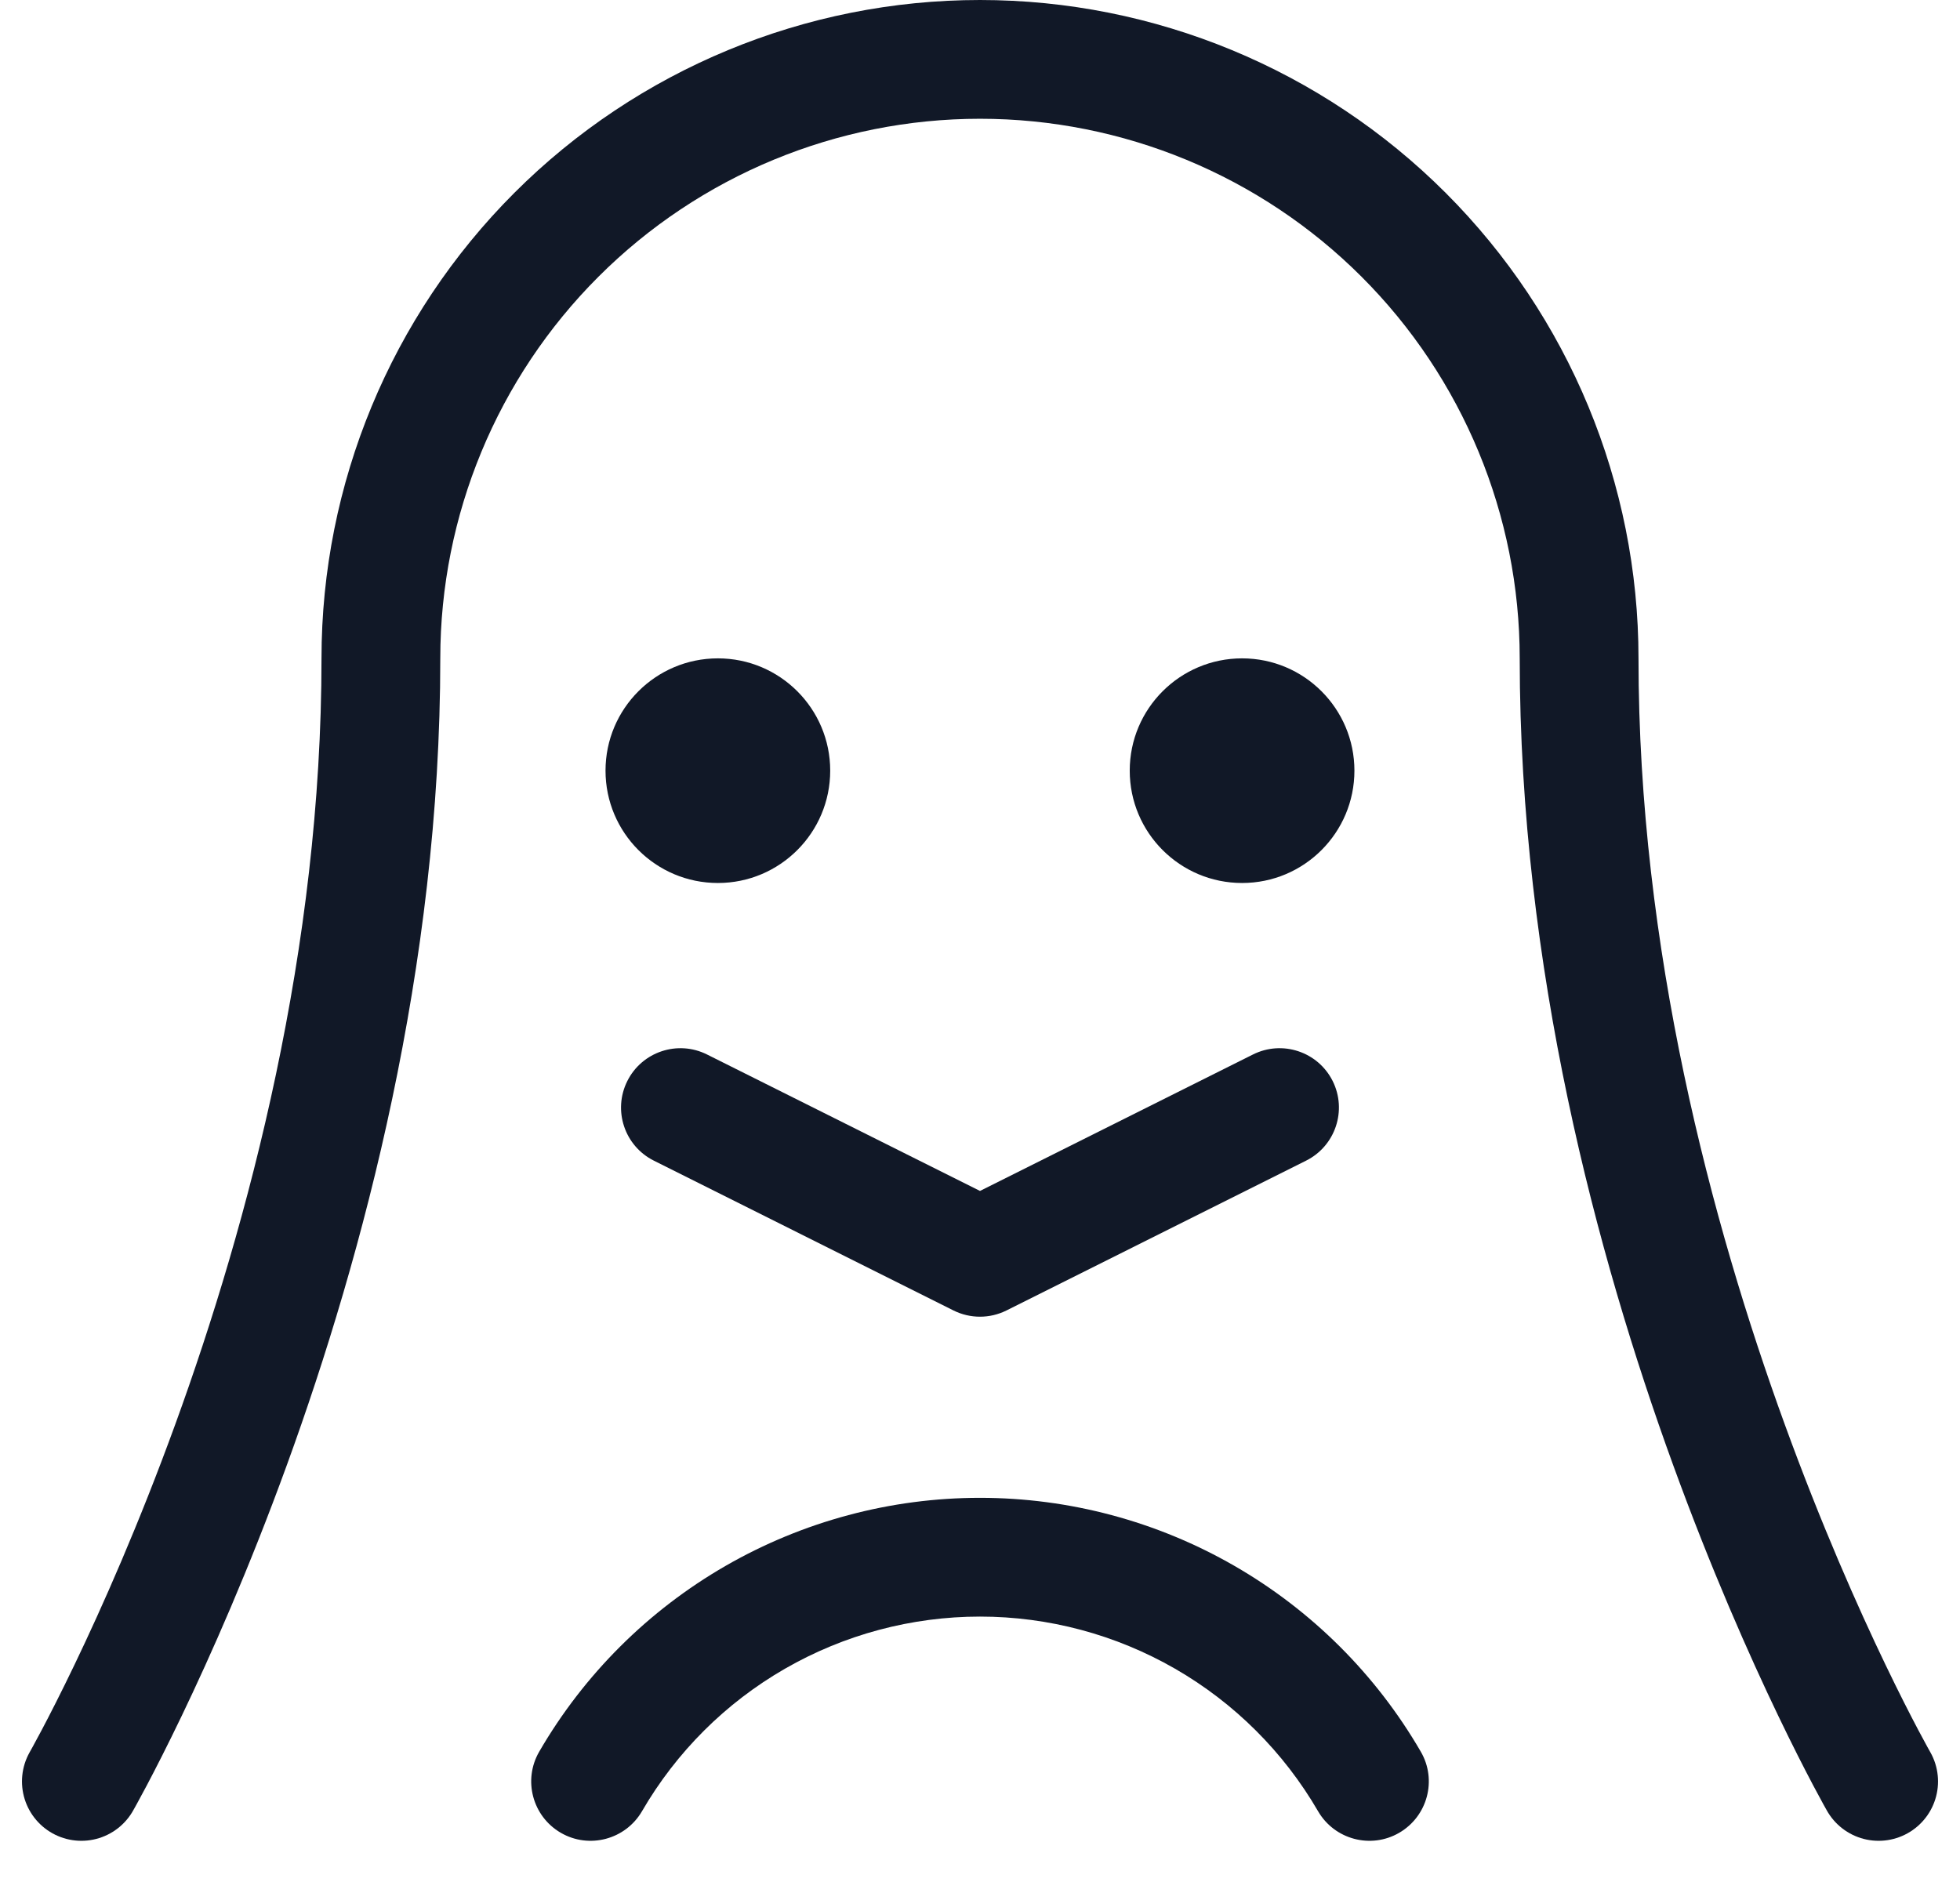 <svg width="33" height="32" viewBox="0 0 33 32" fill="none" xmlns="http://www.w3.org/2000/svg">
<path d="M1.37 30C1.37 30 6.413 21.174 6.413 11.087C6.413 8.412 7.476 5.846 9.368 3.954C11.259 2.063 13.825 1 16.5 1C19.175 1 21.741 2.063 23.632 3.954C25.524 5.846 26.587 8.412 26.587 11.087C26.587 21.174 31.63 30 31.63 30" stroke="#111827" stroke-width="2" stroke-linecap="round" stroke-linejoin="round"/>
<path fill-rule="evenodd" clip-rule="evenodd" d="M22.804 12.978C22.804 14.023 21.957 14.87 20.913 14.87C19.868 14.87 19.021 14.023 19.021 12.978C19.021 11.934 19.868 11.087 20.913 11.087C21.957 11.087 22.804 11.934 22.804 12.978ZM13.978 12.978C13.978 14.023 13.131 14.87 12.087 14.87C11.042 14.87 10.195 14.023 10.195 12.978C10.195 11.934 11.042 11.087 12.087 11.087C13.131 11.087 13.978 11.934 13.978 12.978ZM10.562 18.205C10.809 17.711 11.41 17.511 11.904 17.758L16.5 20.056L21.096 17.758C21.59 17.511 22.191 17.711 22.438 18.205C22.684 18.699 22.484 19.299 21.99 19.546L16.947 22.068C16.665 22.209 16.334 22.209 16.052 22.068L11.009 19.546C10.515 19.299 10.315 18.699 10.562 18.205ZM13.216 28.102C14.215 27.527 15.348 27.224 16.5 27.224C17.653 27.224 18.785 27.527 19.784 28.102C20.783 28.677 21.613 29.505 22.192 30.502C22.469 30.979 23.081 31.142 23.558 30.865C24.036 30.587 24.199 29.975 23.921 29.498C23.167 28.198 22.084 27.119 20.782 26.369C19.48 25.619 18.003 25.224 16.5 25.224C14.997 25.224 13.521 25.619 12.218 26.369C10.916 27.119 9.833 28.198 9.079 29.498C8.802 29.975 8.964 30.587 9.442 30.865C9.919 31.142 10.531 30.979 10.809 30.502C11.387 29.505 12.217 28.677 13.216 28.102Z" fill="#111827"/>
</svg>
